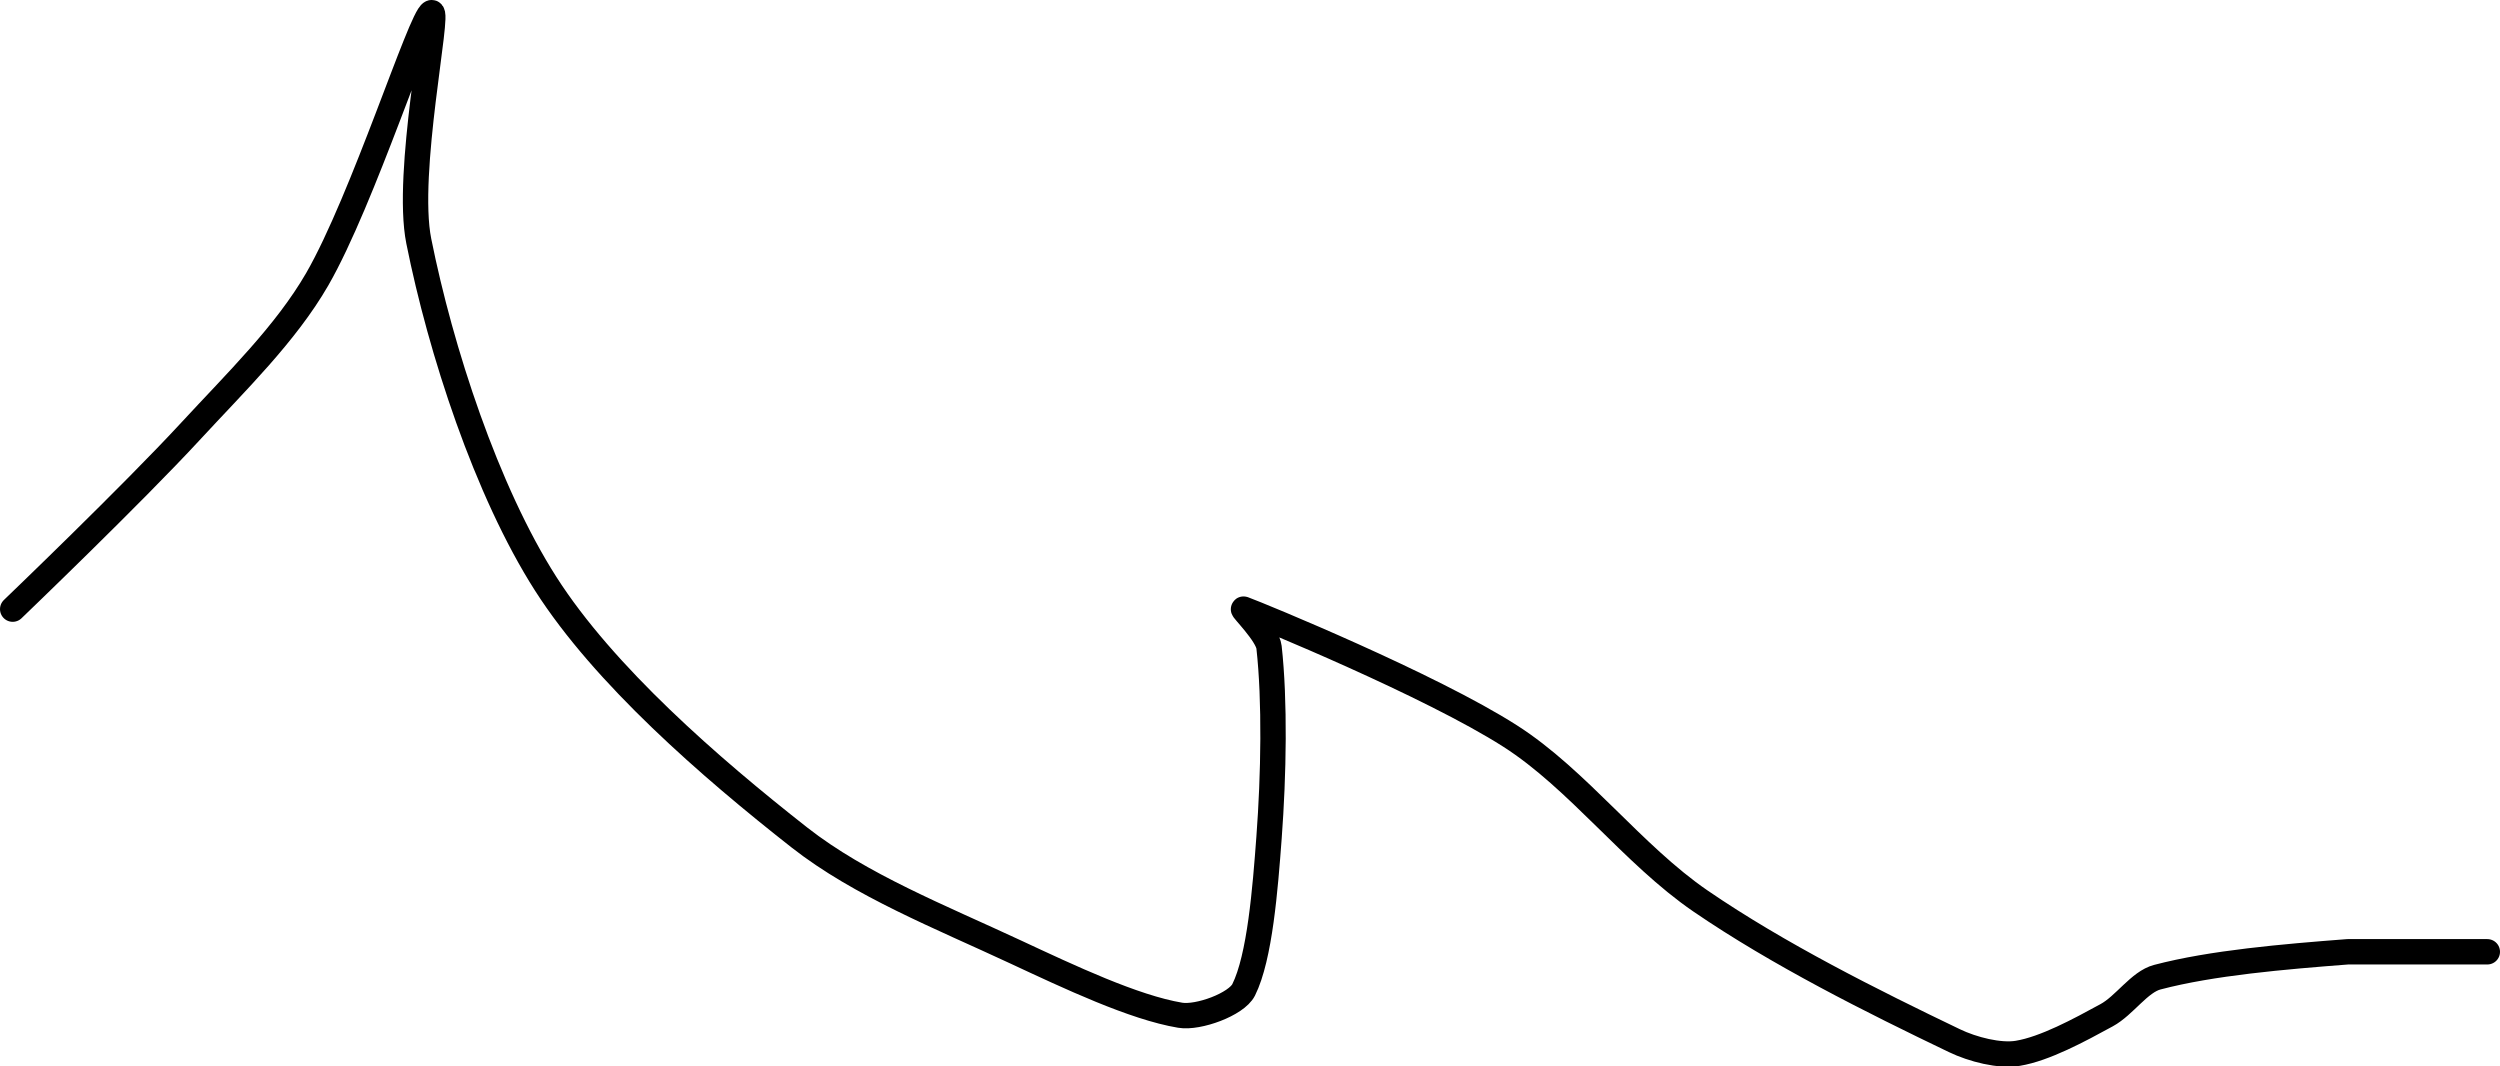 <?xml version="1.0" encoding="UTF-8" standalone="no"?><!DOCTYPE svg PUBLIC "-//W3C//DTD SVG 1.1//EN" "http://www.w3.org/Graphics/SVG/1.1/DTD/svg11.dtd"><svg xmlns="http://www.w3.org/2000/svg" version="1.1" width="197" height="84"><path fill="none" stroke="#000000" stroke-width="2" stroke-linecap="round" stroke-linejoin="round" d="M 1 48 c 0.25 -0.24 9.44 -9.06 14 -14 c 3.6 -3.9 7.52 -7.7 10 -12 c 3.62 -6.29 8.17 -20.69 9 -21 c 0.66 -0.25 -2.08 12.62 -1 18 c 1.72 8.59 5.32 19.67 10 27 c 4.6 7.2 12.95 14.47 20 20 c 4.8 3.76 11.13 6.26 17 9 c 4.25 1.98 9.34 4.39 13 5 c 1.42 0.24 4.43 -0.86 5 -2 c 1.28 -2.57 1.7 -7.98 2 -12 c 0.37 -4.96 0.47 -10.76 0 -15 c -0.11 -1.02 -2.2 -3.07 -2 -3 c 1.31 0.48 14.73 5.99 21 10 c 5.35 3.42 9.66 9.34 15 13 c 6.15 4.21 13.5 7.88 20 11 c 1.45 0.7 3.58 1.24 5 1 c 2.13 -0.35 4.84 -1.82 7 -3 c 1.42 -0.77 2.58 -2.63 4 -3 c 4.29 -1.13 9.94 -1.61 15 -2 l 11 0"/></svg>